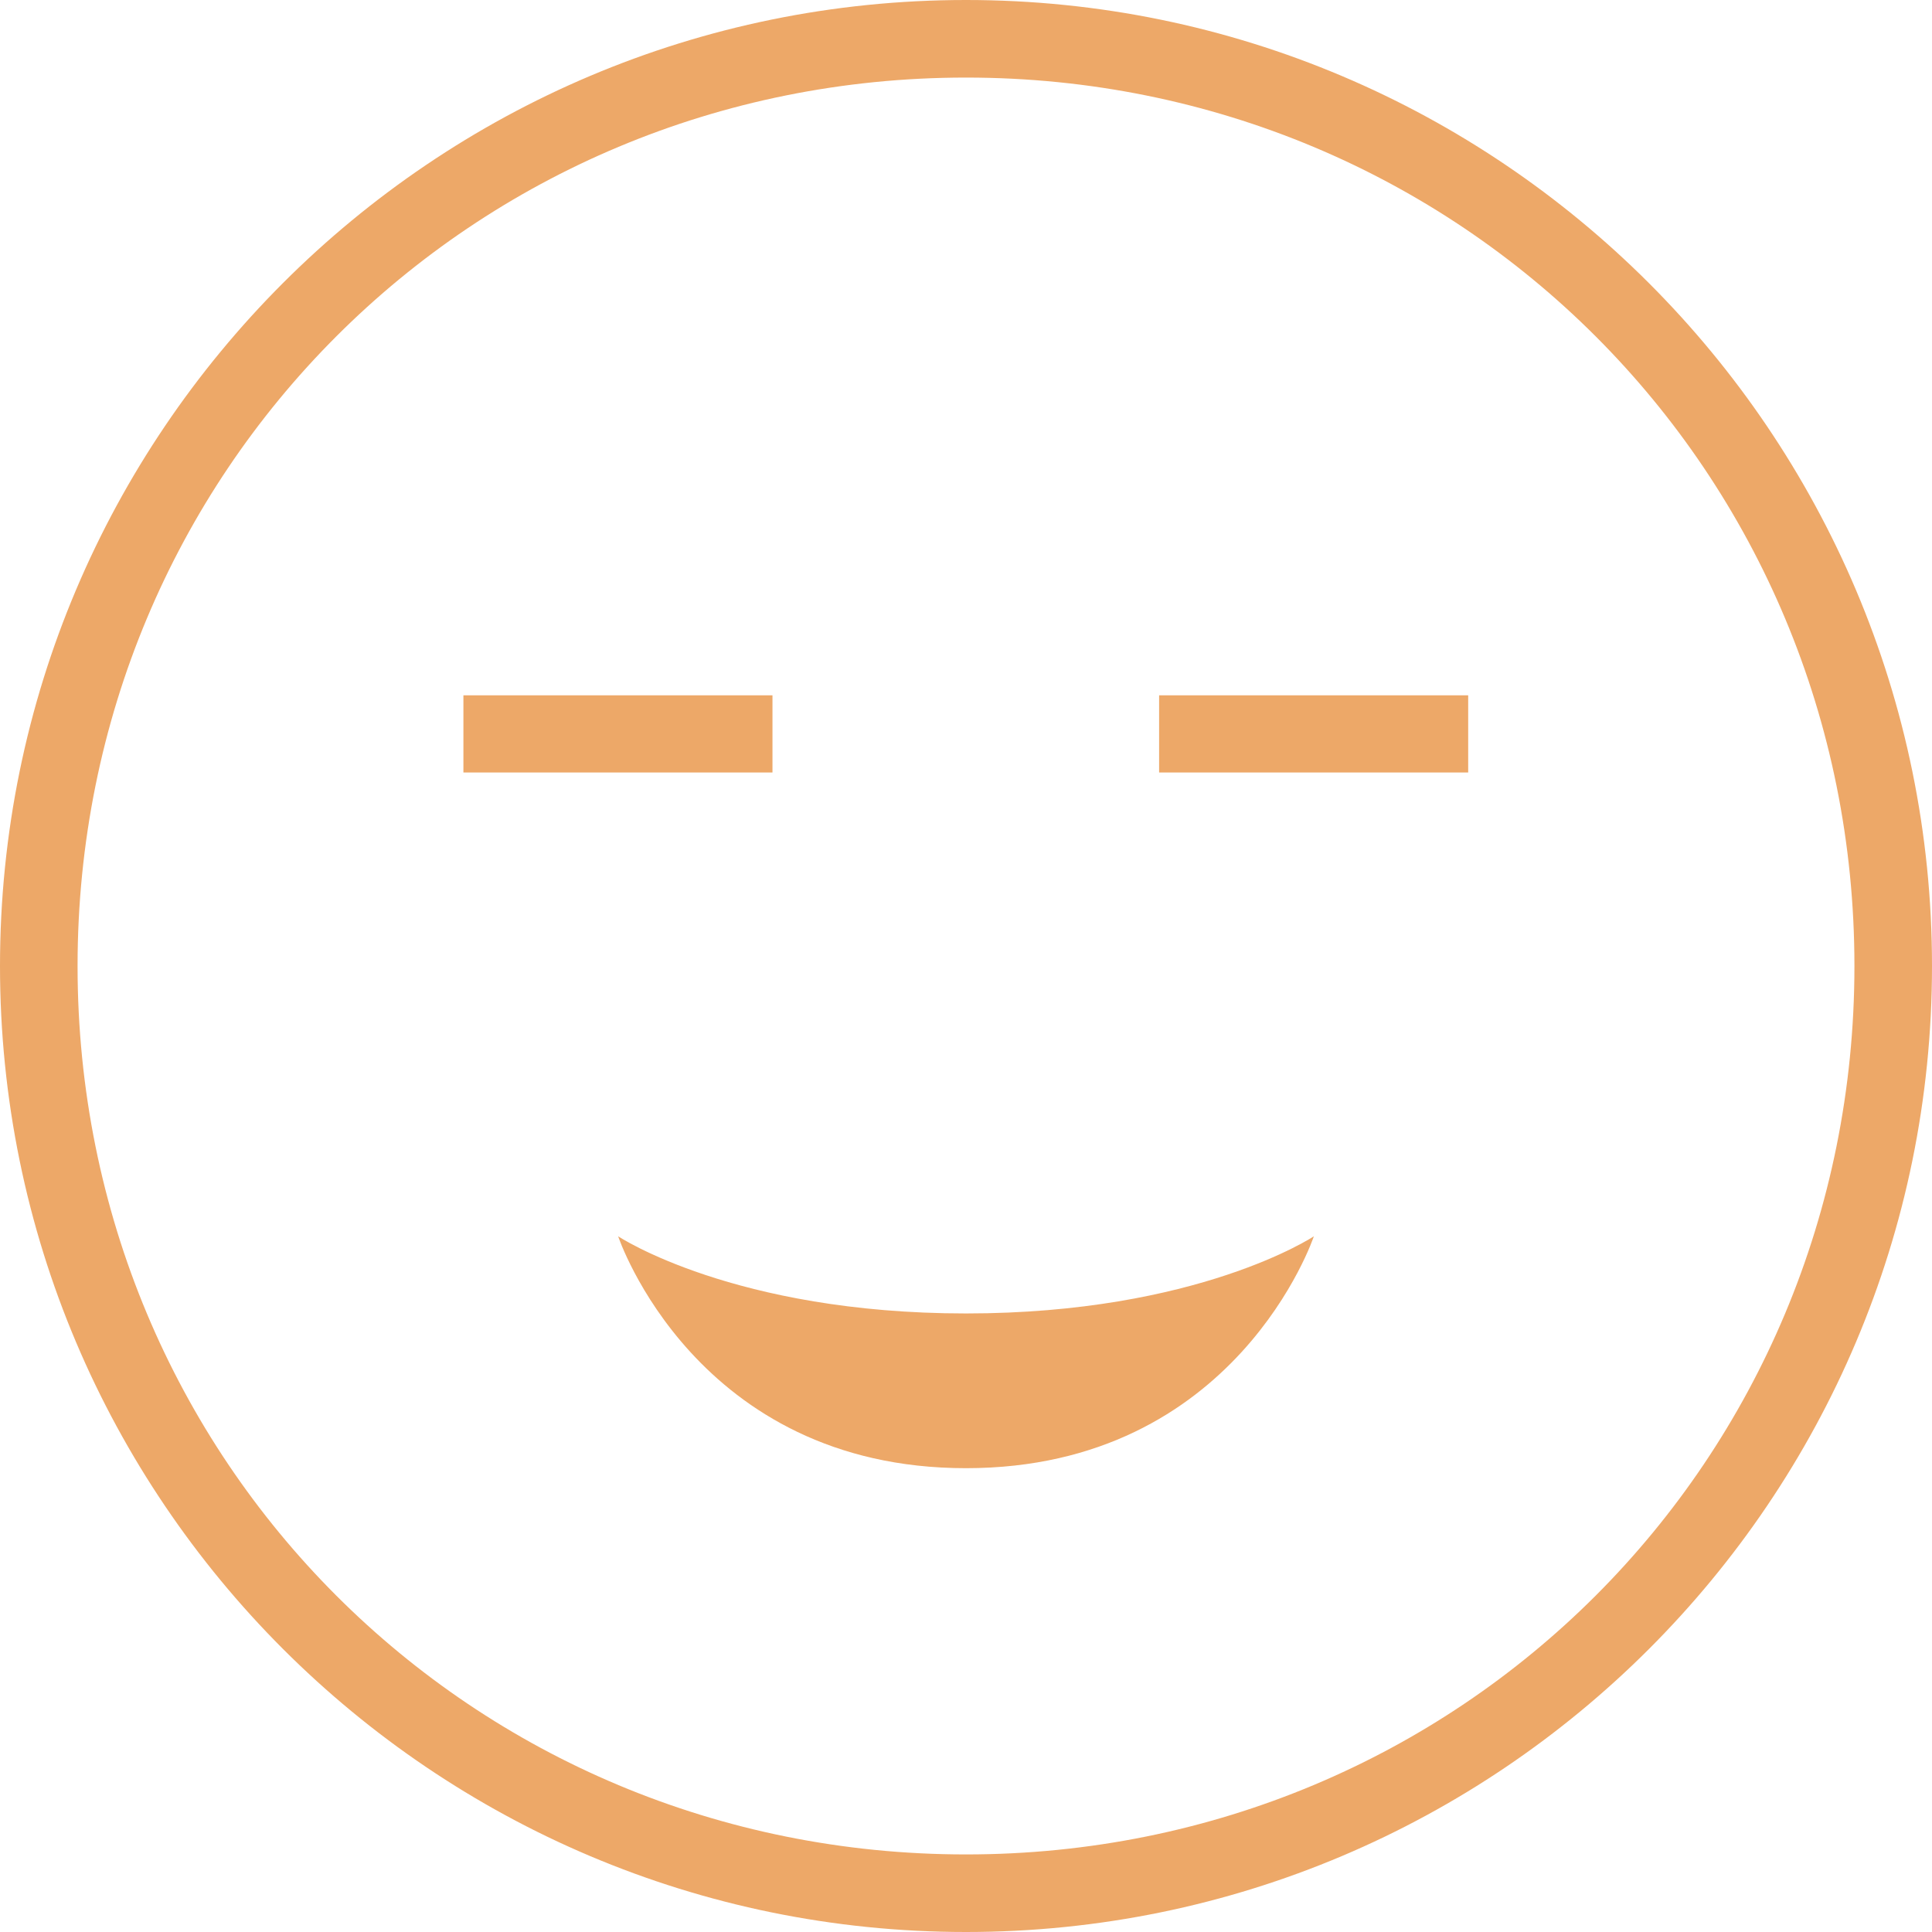 <?xml version="1.0" encoding="UTF-8" standalone="no"?>
<!-- Generator: Adobe Illustrator 16.0.0, SVG Export Plug-In . SVG Version: 6.00 Build 0)  -->
<!DOCTYPE svg  PUBLIC '-//W3C//DTD SVG 1.1//EN'  'http://www.w3.org/Graphics/SVG/1.1/DTD/svg11.dtd'>
<svg id="Capa_1" style="enable-background:new 0 0 478.2 478.2" xmlns="http://www.w3.org/2000/svg" xml:space="preserve" height="512px" viewBox="0 0 478.2 478.2" width="512px" version="1.1" y="0px" x="0px" xmlns:xlink="http://www.w3.org/1999/xlink">
	<path d="m239.1 325.1c57.4 0 86.101-19.1 86.101-19.1s-19.1 57.4-86.1 57.4c-67 0-86.1-57.4-86.1-57.4s28.7 19.1 86.1 19.1zm47.8-133.9h76.5v-19.1h-76.5v19.1zm-95.7-19.1h-76.5v19.1h76.5v-19.1zm287 67c0 132-107.1 239.1-239.1 239.1s-239.1-107.1-239.1-239.1 107.1-239.1 239.1-239.1c131.9 0 239.1 107.1 239.1 239.1zm-19.2 0c0-122.4-97.5-219.9-219.9-219.9s-219.9 97.5-219.9 219.9 97.5 219.9 219.9 219.9 219.9-97.5 219.9-219.9z" fill="#eda868"/>
</svg>
